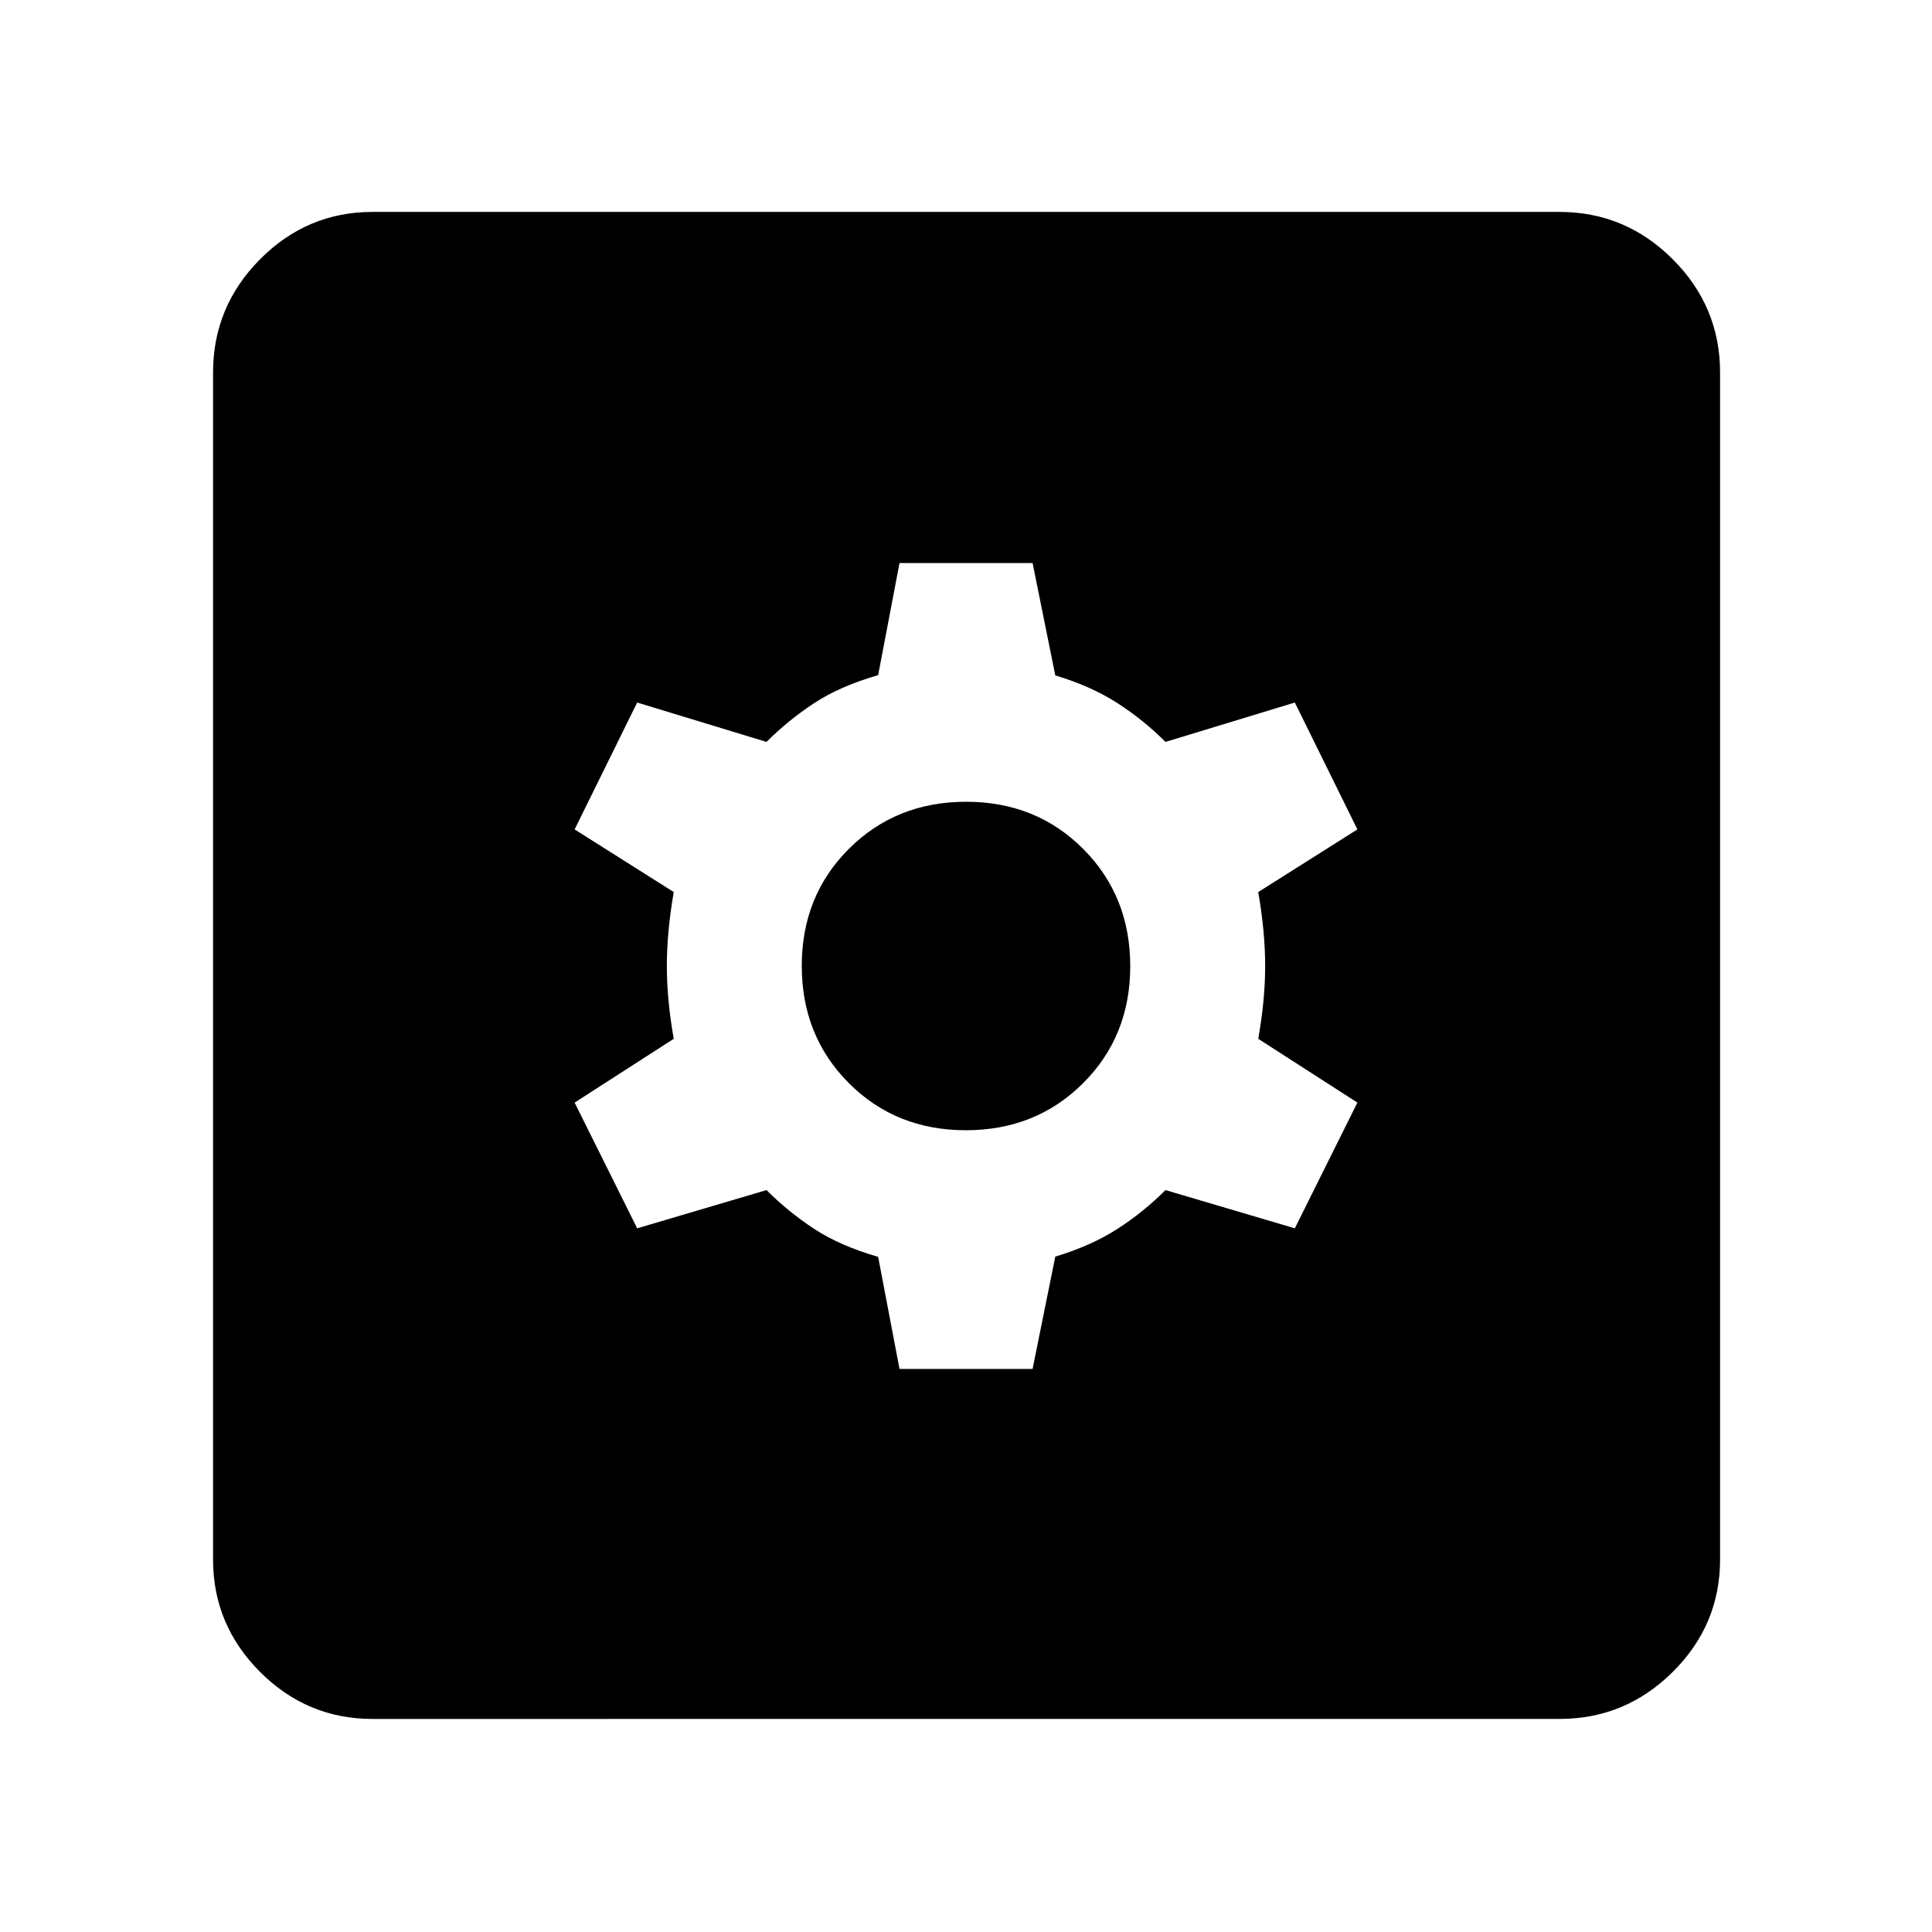 <svg xmlns="http://www.w3.org/2000/svg" width="48" height="48" viewBox="0 96 960 960"><path d="M446.962 776.218h66.125l11.281-55.815q17.89-5.398 30.892-13.791 13.001-8.394 23.87-19.264l64.261 19 31.088-62.478-49.261-31.696q3.434-19.304 3.434-36.174t-3.434-36.739l49.261-31.131-31.088-63.043-64.261 19.565q-10.869-10.87-23.87-19.264-13.002-8.393-30.892-13.791l-11.281-55.815h-66.125l-10.614 55.696q-18.87 5.435-31.739 13.87-12.87 8.434-23.739 19.304l-64.261-19.565-31.088 63.043 49.261 31.131q-3.434 19.869-3.434 36.739 0 16.87 3.434 36.174l-49.261 31.696 31.088 62.478 64.261-19q10.869 10.87 23.739 19.304 12.869 8.435 31.739 13.87l10.614 55.696Zm32.968-118.609q-34.8 0-58.169-23.44-23.37-23.44-23.37-58.239 0-34.8 23.44-58.169 23.44-23.37 58.239-23.37 34.8 0 58.169 23.44 23.37 23.44 23.37 58.239 0 34.8-23.44 58.169-23.44 23.37-58.239 23.37ZM185.087 950.131q-32.507 0-55.862-23.356-23.356-23.355-23.356-55.862V281.087q0-32.74 23.356-56.262 23.355-23.521 55.862-23.521h589.826q32.74 0 56.262 23.521 23.521 23.522 23.521 56.262v589.826q0 32.507-23.521 55.862-23.522 23.356-56.262 23.356H185.087Z"/></svg>